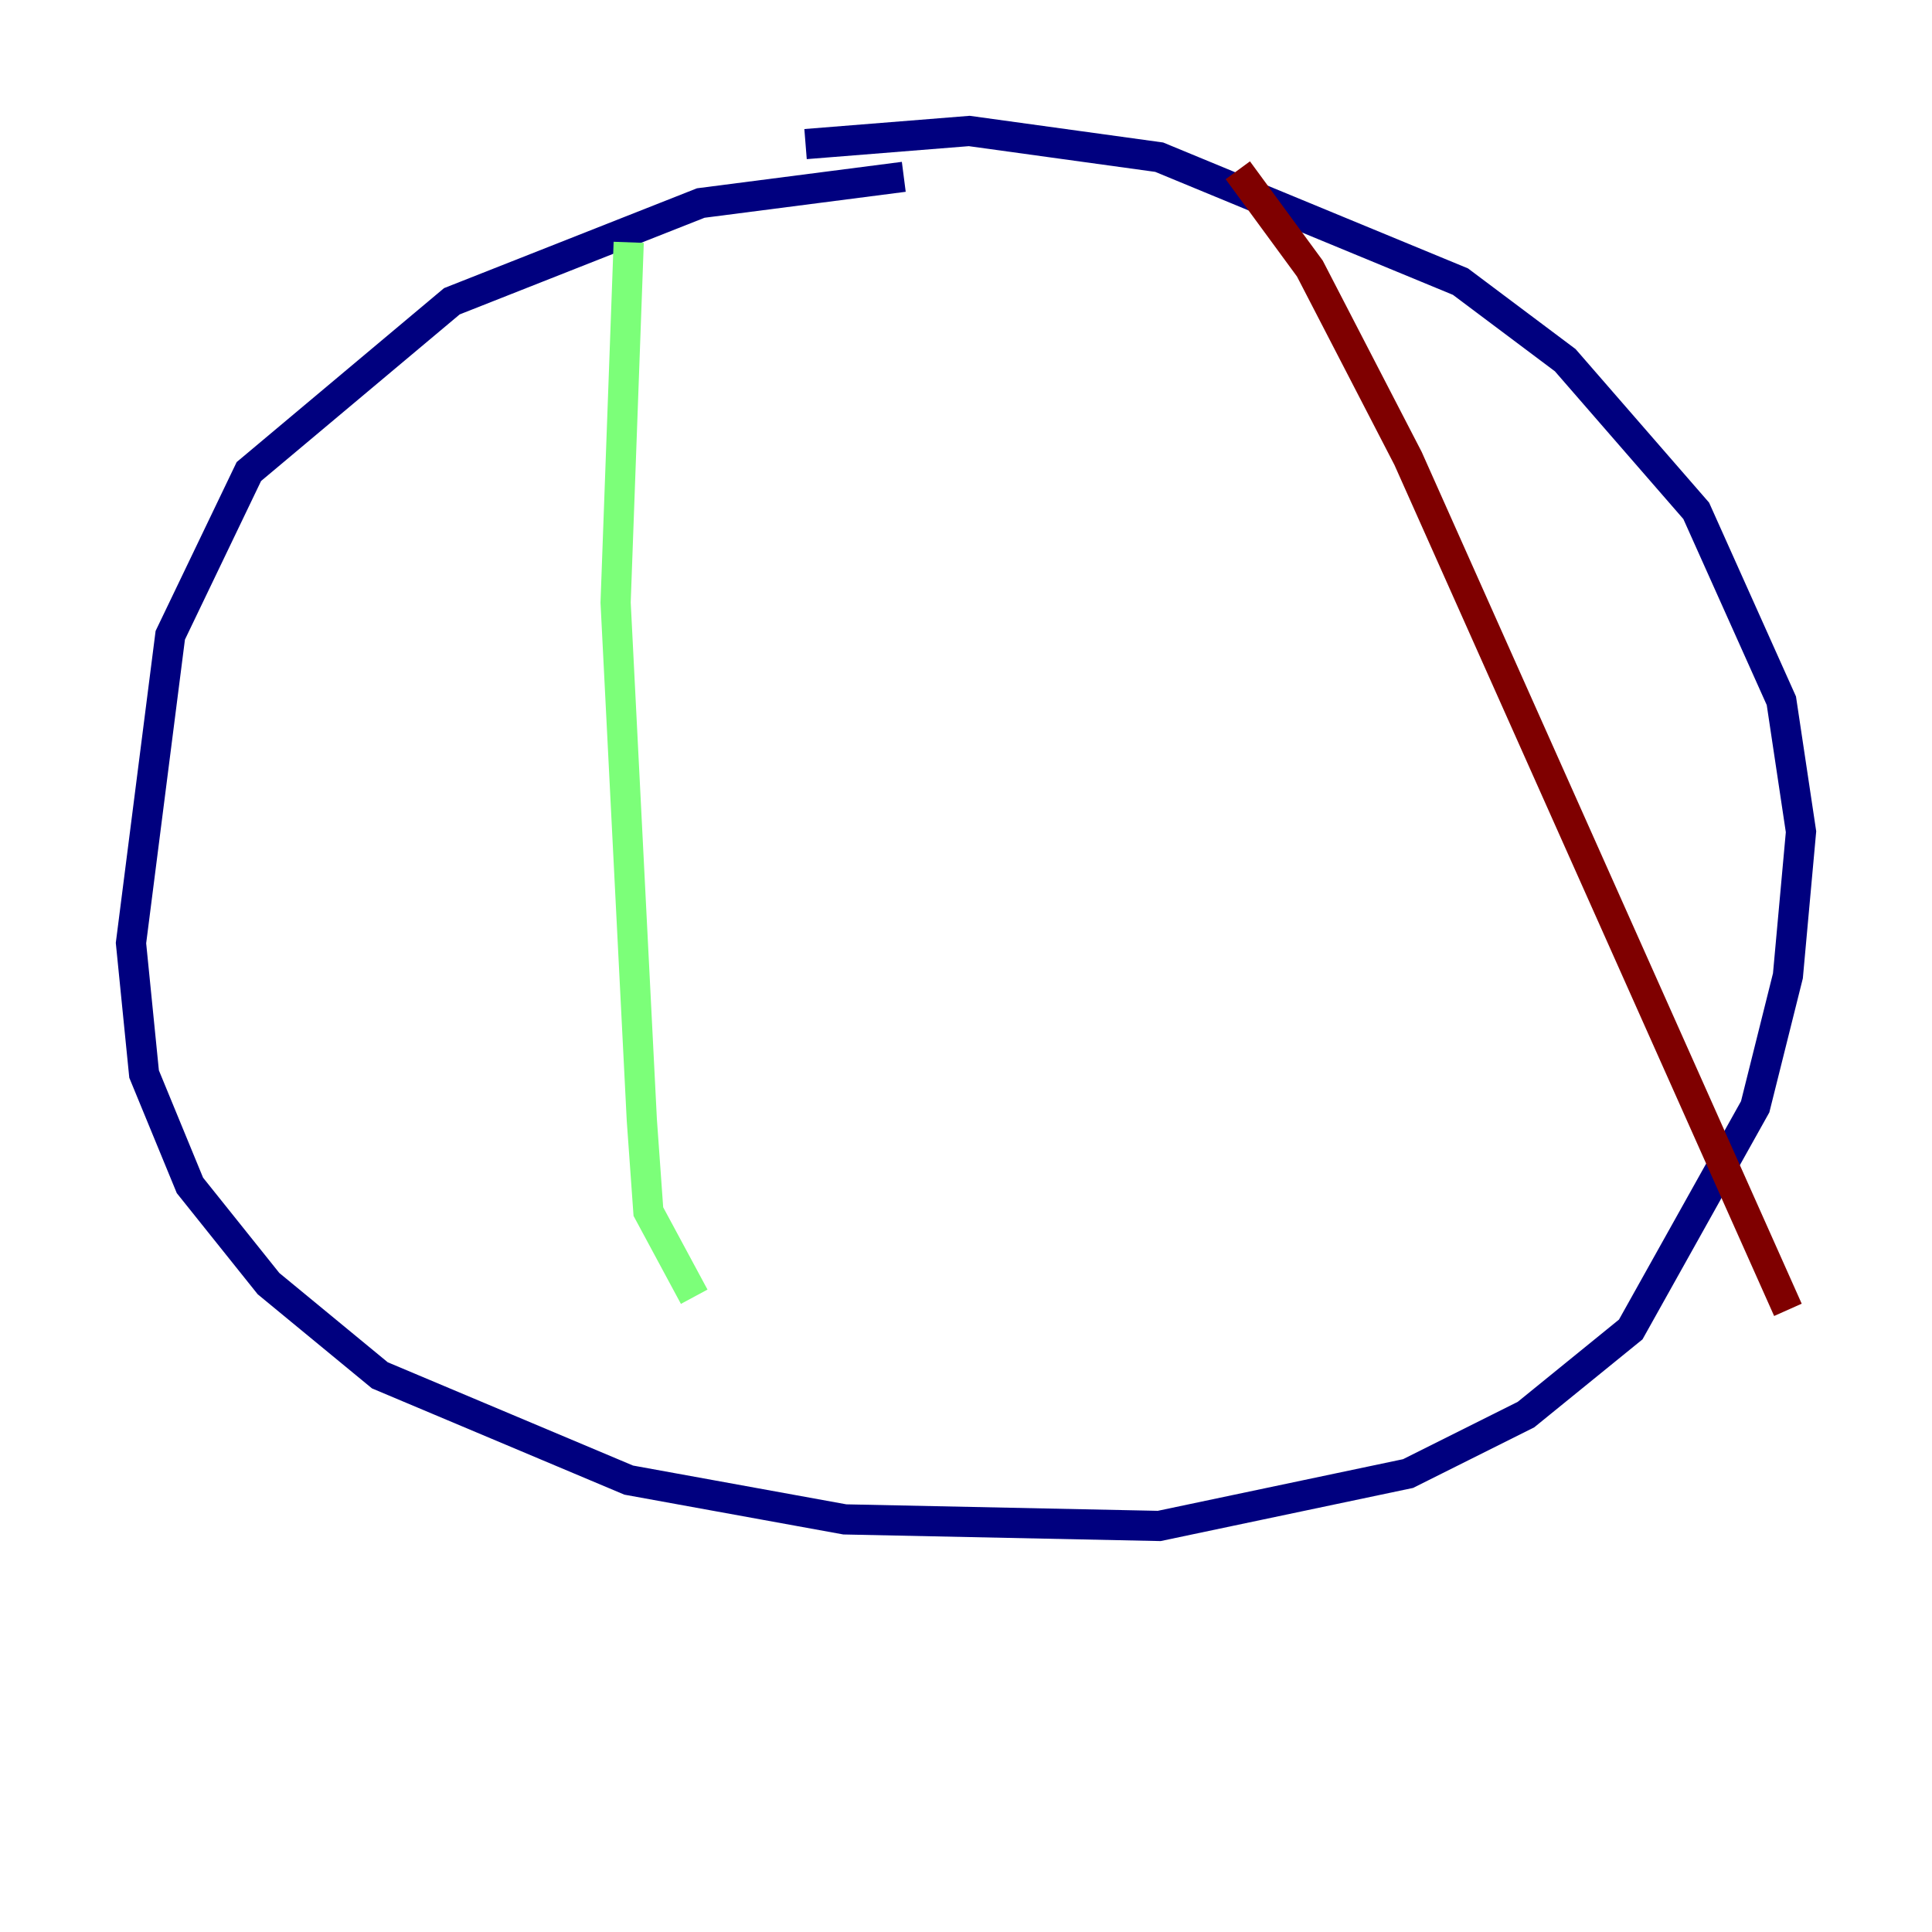 <?xml version="1.0" encoding="utf-8" ?>
<svg baseProfile="tiny" height="128" version="1.2" viewBox="0,0,128,128" width="128" xmlns="http://www.w3.org/2000/svg" xmlns:ev="http://www.w3.org/2001/xml-events" xmlns:xlink="http://www.w3.org/1999/xlink"><defs /><polyline fill="none" points="59.878,11.715 46.427,13.451 29.939,19.959 16.488,31.241 11.281,42.088 8.678,62.481 9.546,71.159 12.583,78.536 17.79,85.044 25.166,91.119 41.654,98.061 55.973,100.664 76.8,101.098 93.288,97.627 101.098,93.722 108.041,88.081 116.285,73.329 118.454,64.651 119.322,55.105 118.02,46.427 112.38,33.844 103.702,23.864 96.759,18.658 76.8,10.414 64.217,8.678 53.37,9.546" stroke="#00007f" stroke-width="2" /><polyline fill="none" points="41.654,16.054 40.786,39.919 42.522,74.197 42.956,80.271 45.993,85.912" stroke="#7cff79" stroke-width="2" /><polyline fill="none" points="82.007,11.281 86.78,17.79 93.288,30.373 118.454,86.78" stroke="#7f0000" stroke-width="2" /></svg>